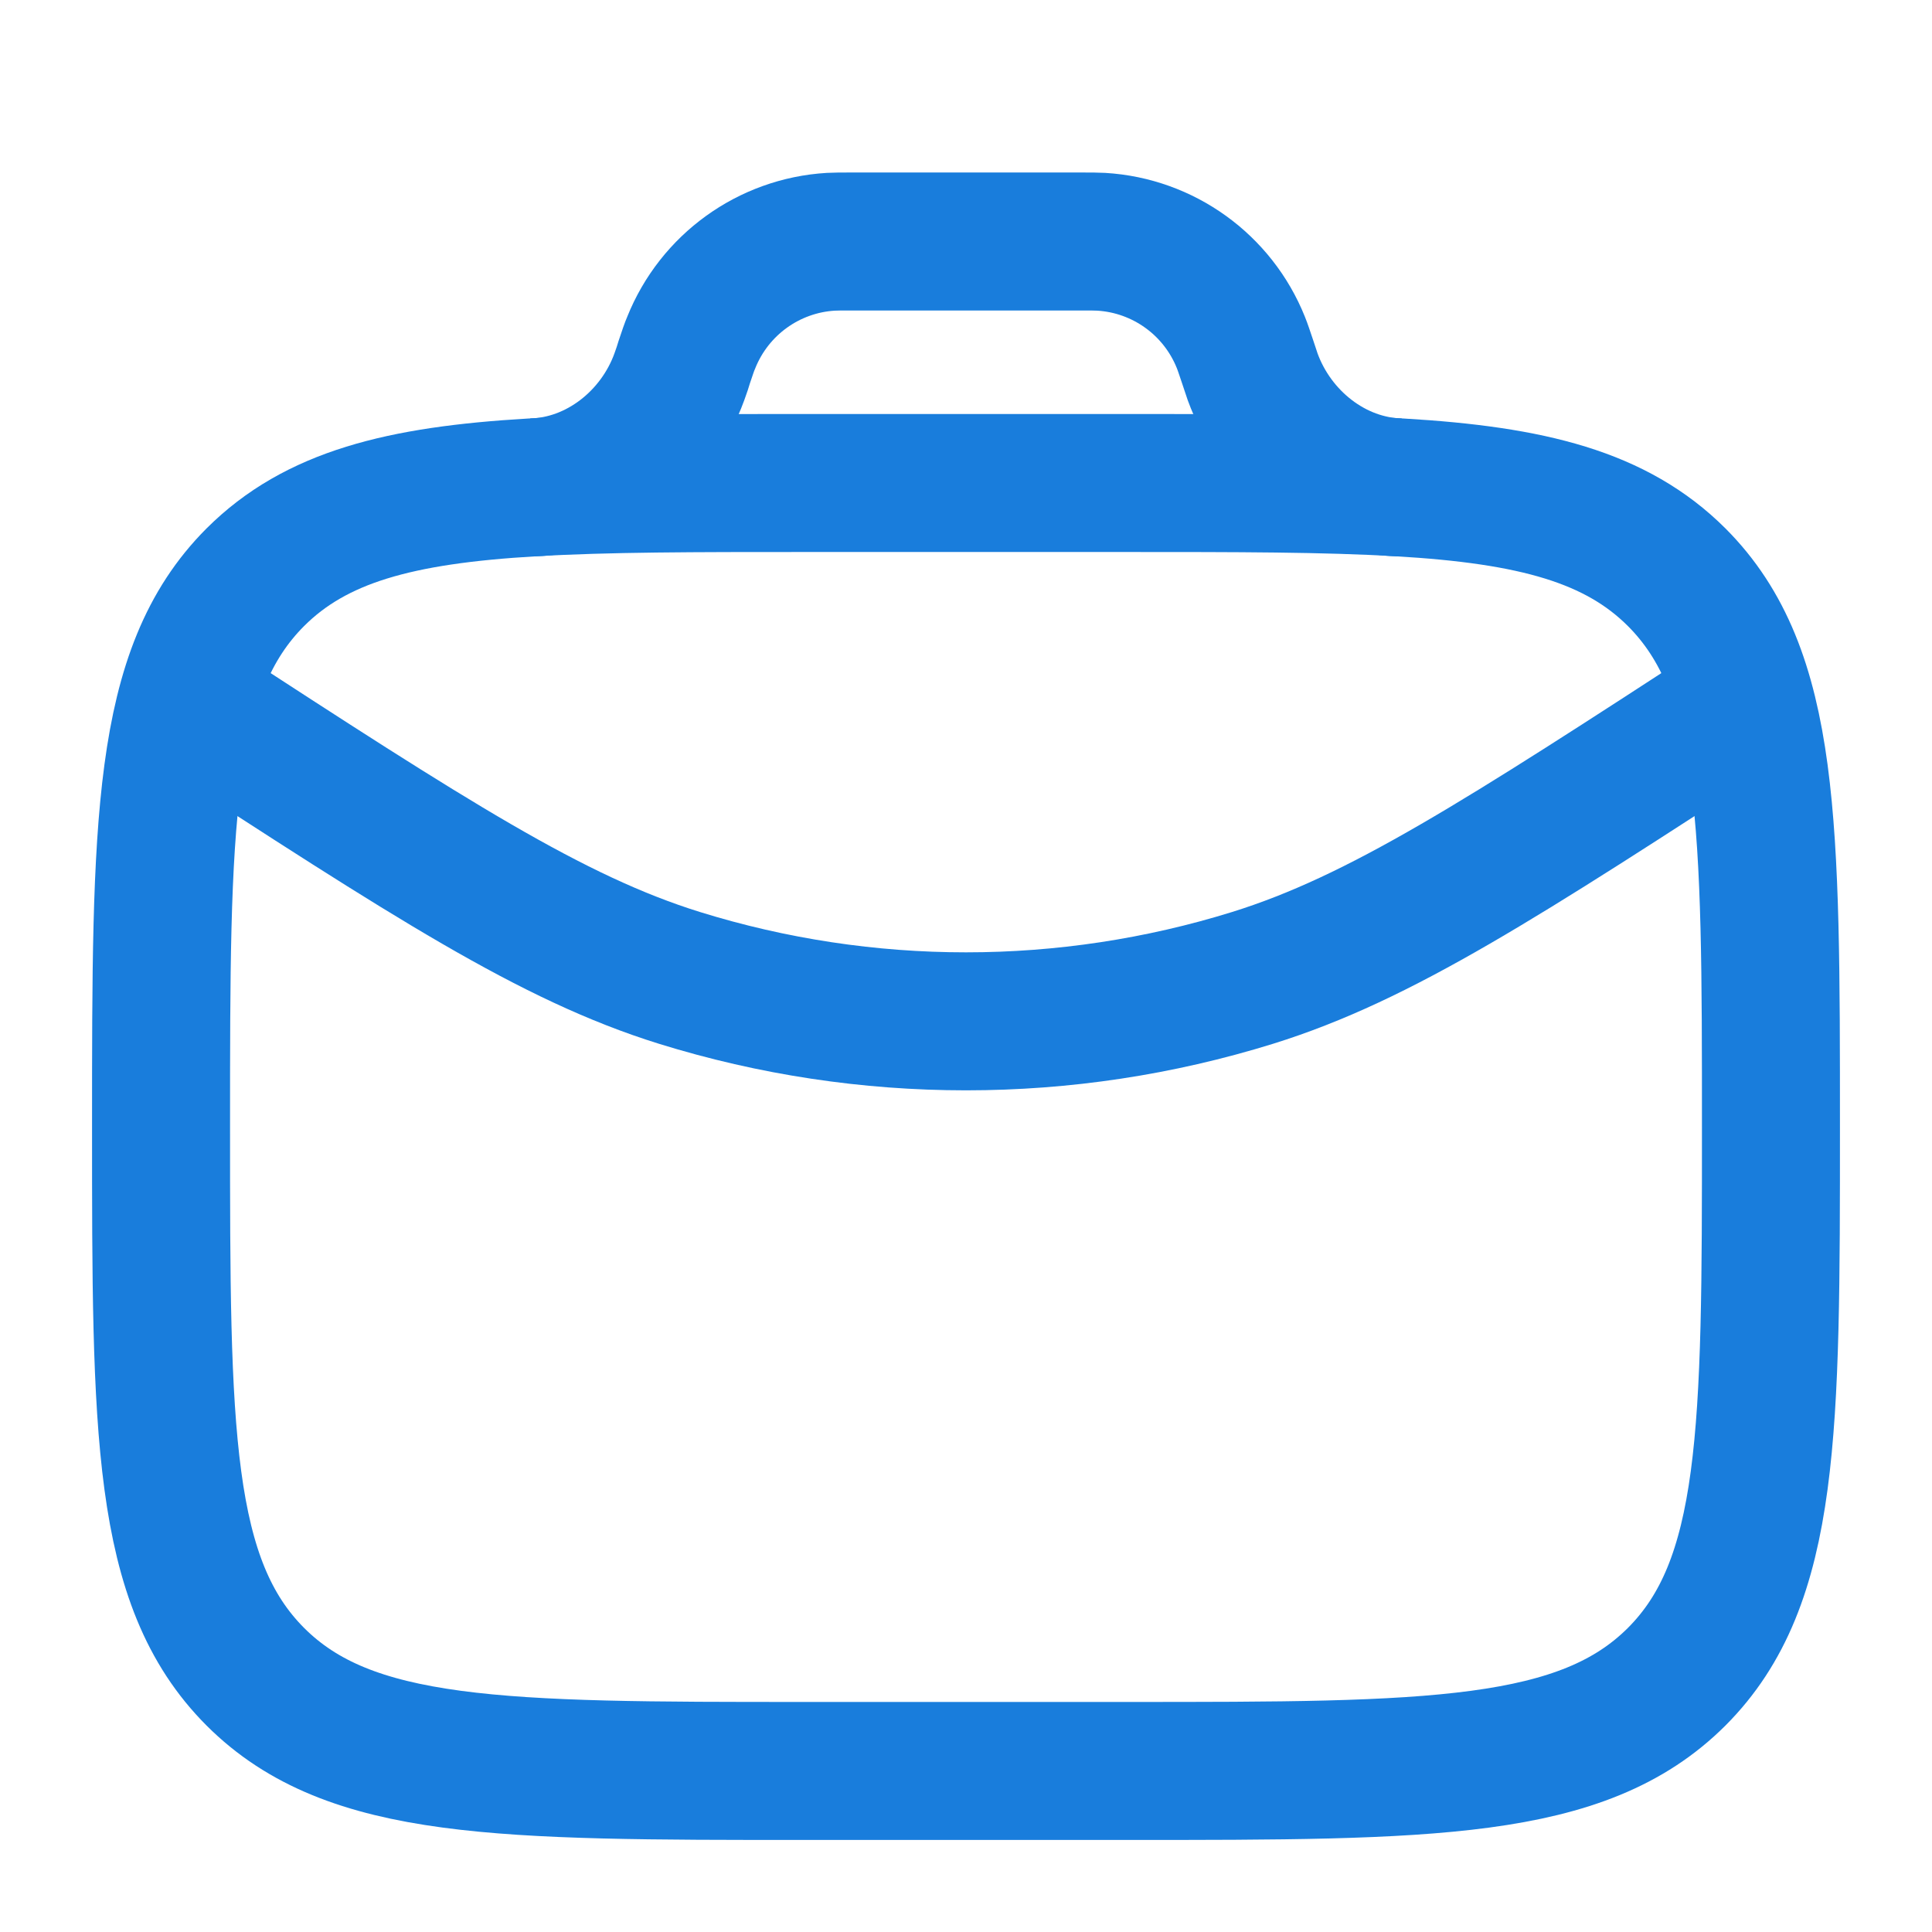 <svg width="14" height="14" viewBox="0 0 14 14" fill="none" xmlns="http://www.w3.org/2000/svg">
<path d="M8.167 3.5H5.833C5.042 3.5 4.394 3.5 3.855 3.532C2.896 3.588 2.288 3.746 1.85 4.183C1.167 4.867 1.167 5.967 1.167 8.167C1.167 10.367 1.167 11.466 1.85 12.15C2.533 12.833 3.633 12.833 5.833 12.833H8.167C10.367 12.833 11.466 12.833 12.15 12.15C12.833 11.466 12.833 10.367 12.833 8.167C12.833 5.967 12.833 4.867 12.15 4.183C11.712 3.746 11.104 3.588 10.145 3.532C9.606 3.5 8.958 3.5 8.167 3.5Z" stroke="#197DDC"/>
<path d="M3.855 3.532C4.336 3.52 4.76 3.182 4.923 2.73C4.928 2.716 4.933 2.701 4.944 2.67L4.958 2.625C4.983 2.551 4.995 2.514 5.009 2.482C5.177 2.063 5.571 1.779 6.02 1.752C6.056 1.75 6.095 1.75 6.172 1.75H7.828C7.906 1.75 7.945 1.75 7.98 1.752C8.43 1.779 8.824 2.063 8.992 2.482C9.005 2.514 9.017 2.551 9.042 2.625L9.057 2.67C9.067 2.701 9.072 2.716 9.077 2.73C9.241 3.182 9.664 3.52 10.145 3.532" stroke="#197DDC"/>
<path d="M12.636 5.086C10.88 6.228 10.002 6.798 9.077 7.086C7.724 7.506 6.276 7.506 4.923 7.086C3.998 6.798 3.12 6.228 1.364 5.086" stroke="#197DDC" stroke-linecap="round"/>
</svg>
